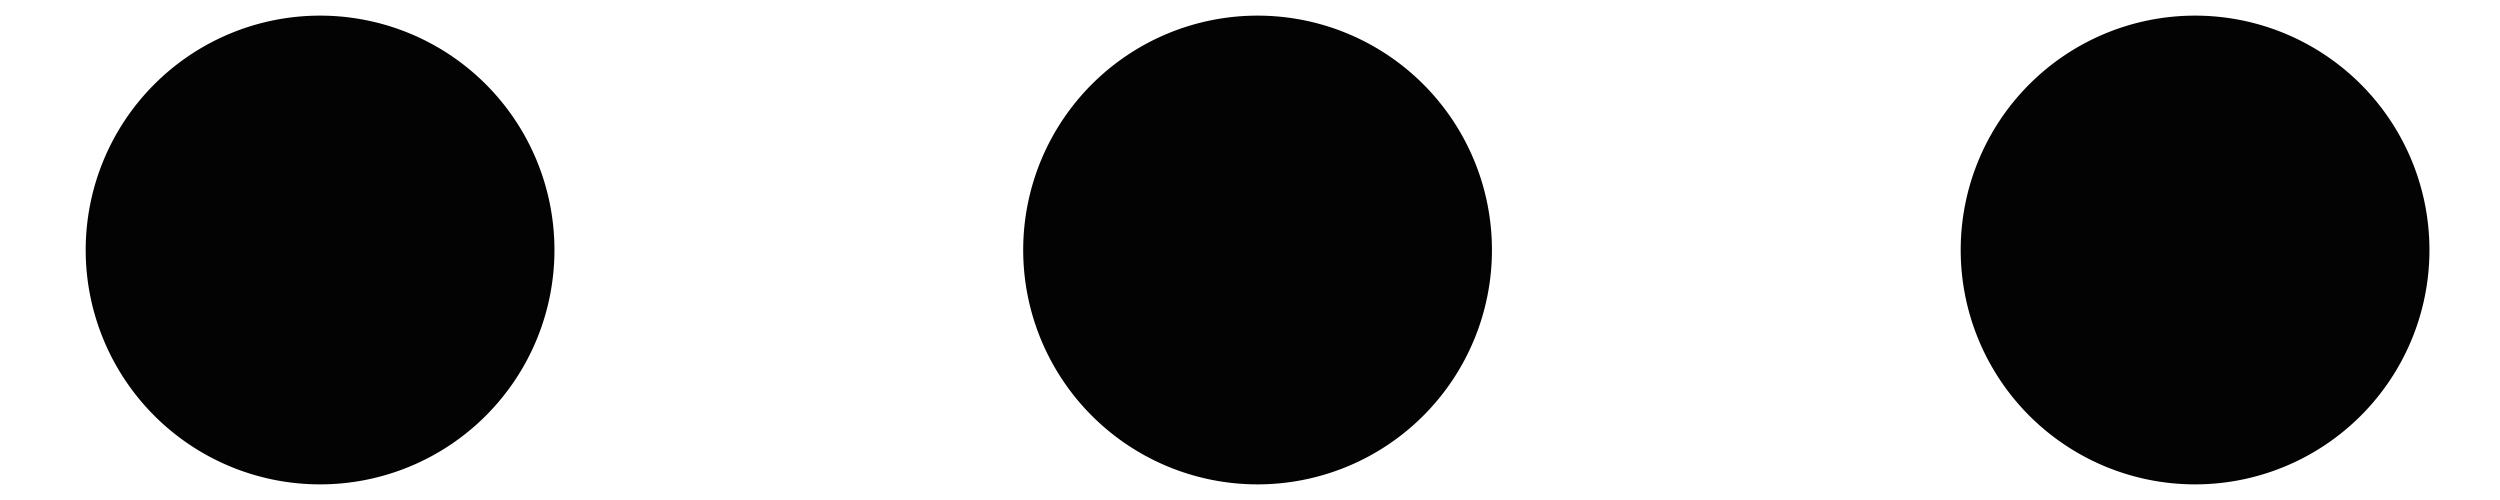 <?xml version="1.0" standalone="no"?><!DOCTYPE svg PUBLIC "-//W3C//DTD SVG 1.1//EN" "http://www.w3.org/Graphics/SVG/1.1/DTD/svg11.dtd"><svg t="1505297103878" class="icon" style="" viewBox="0 0 5120 1024" version="1.1" xmlns="http://www.w3.org/2000/svg" p-id="1070" xmlns:xlink="http://www.w3.org/1999/xlink" width="430" height="86"><defs><style type="text/css"></style></defs><path d="M655.514 512m-480 0a480 480 0 1 0 960 0 480 480 0 1 0-960 0Z" fill="#030303" p-id="1071"></path><path d="M2575.514 512m-480 0a480 480 0 1 0 960 0 480 480 0 1 0-960 0Z" fill="#030303" p-id="1072"></path><path d="M4495.514 512m-480 0a480 480 0 1 0 960 0 480 480 0 1 0-960 0Z" fill="#030303" p-id="1073"></path></svg>